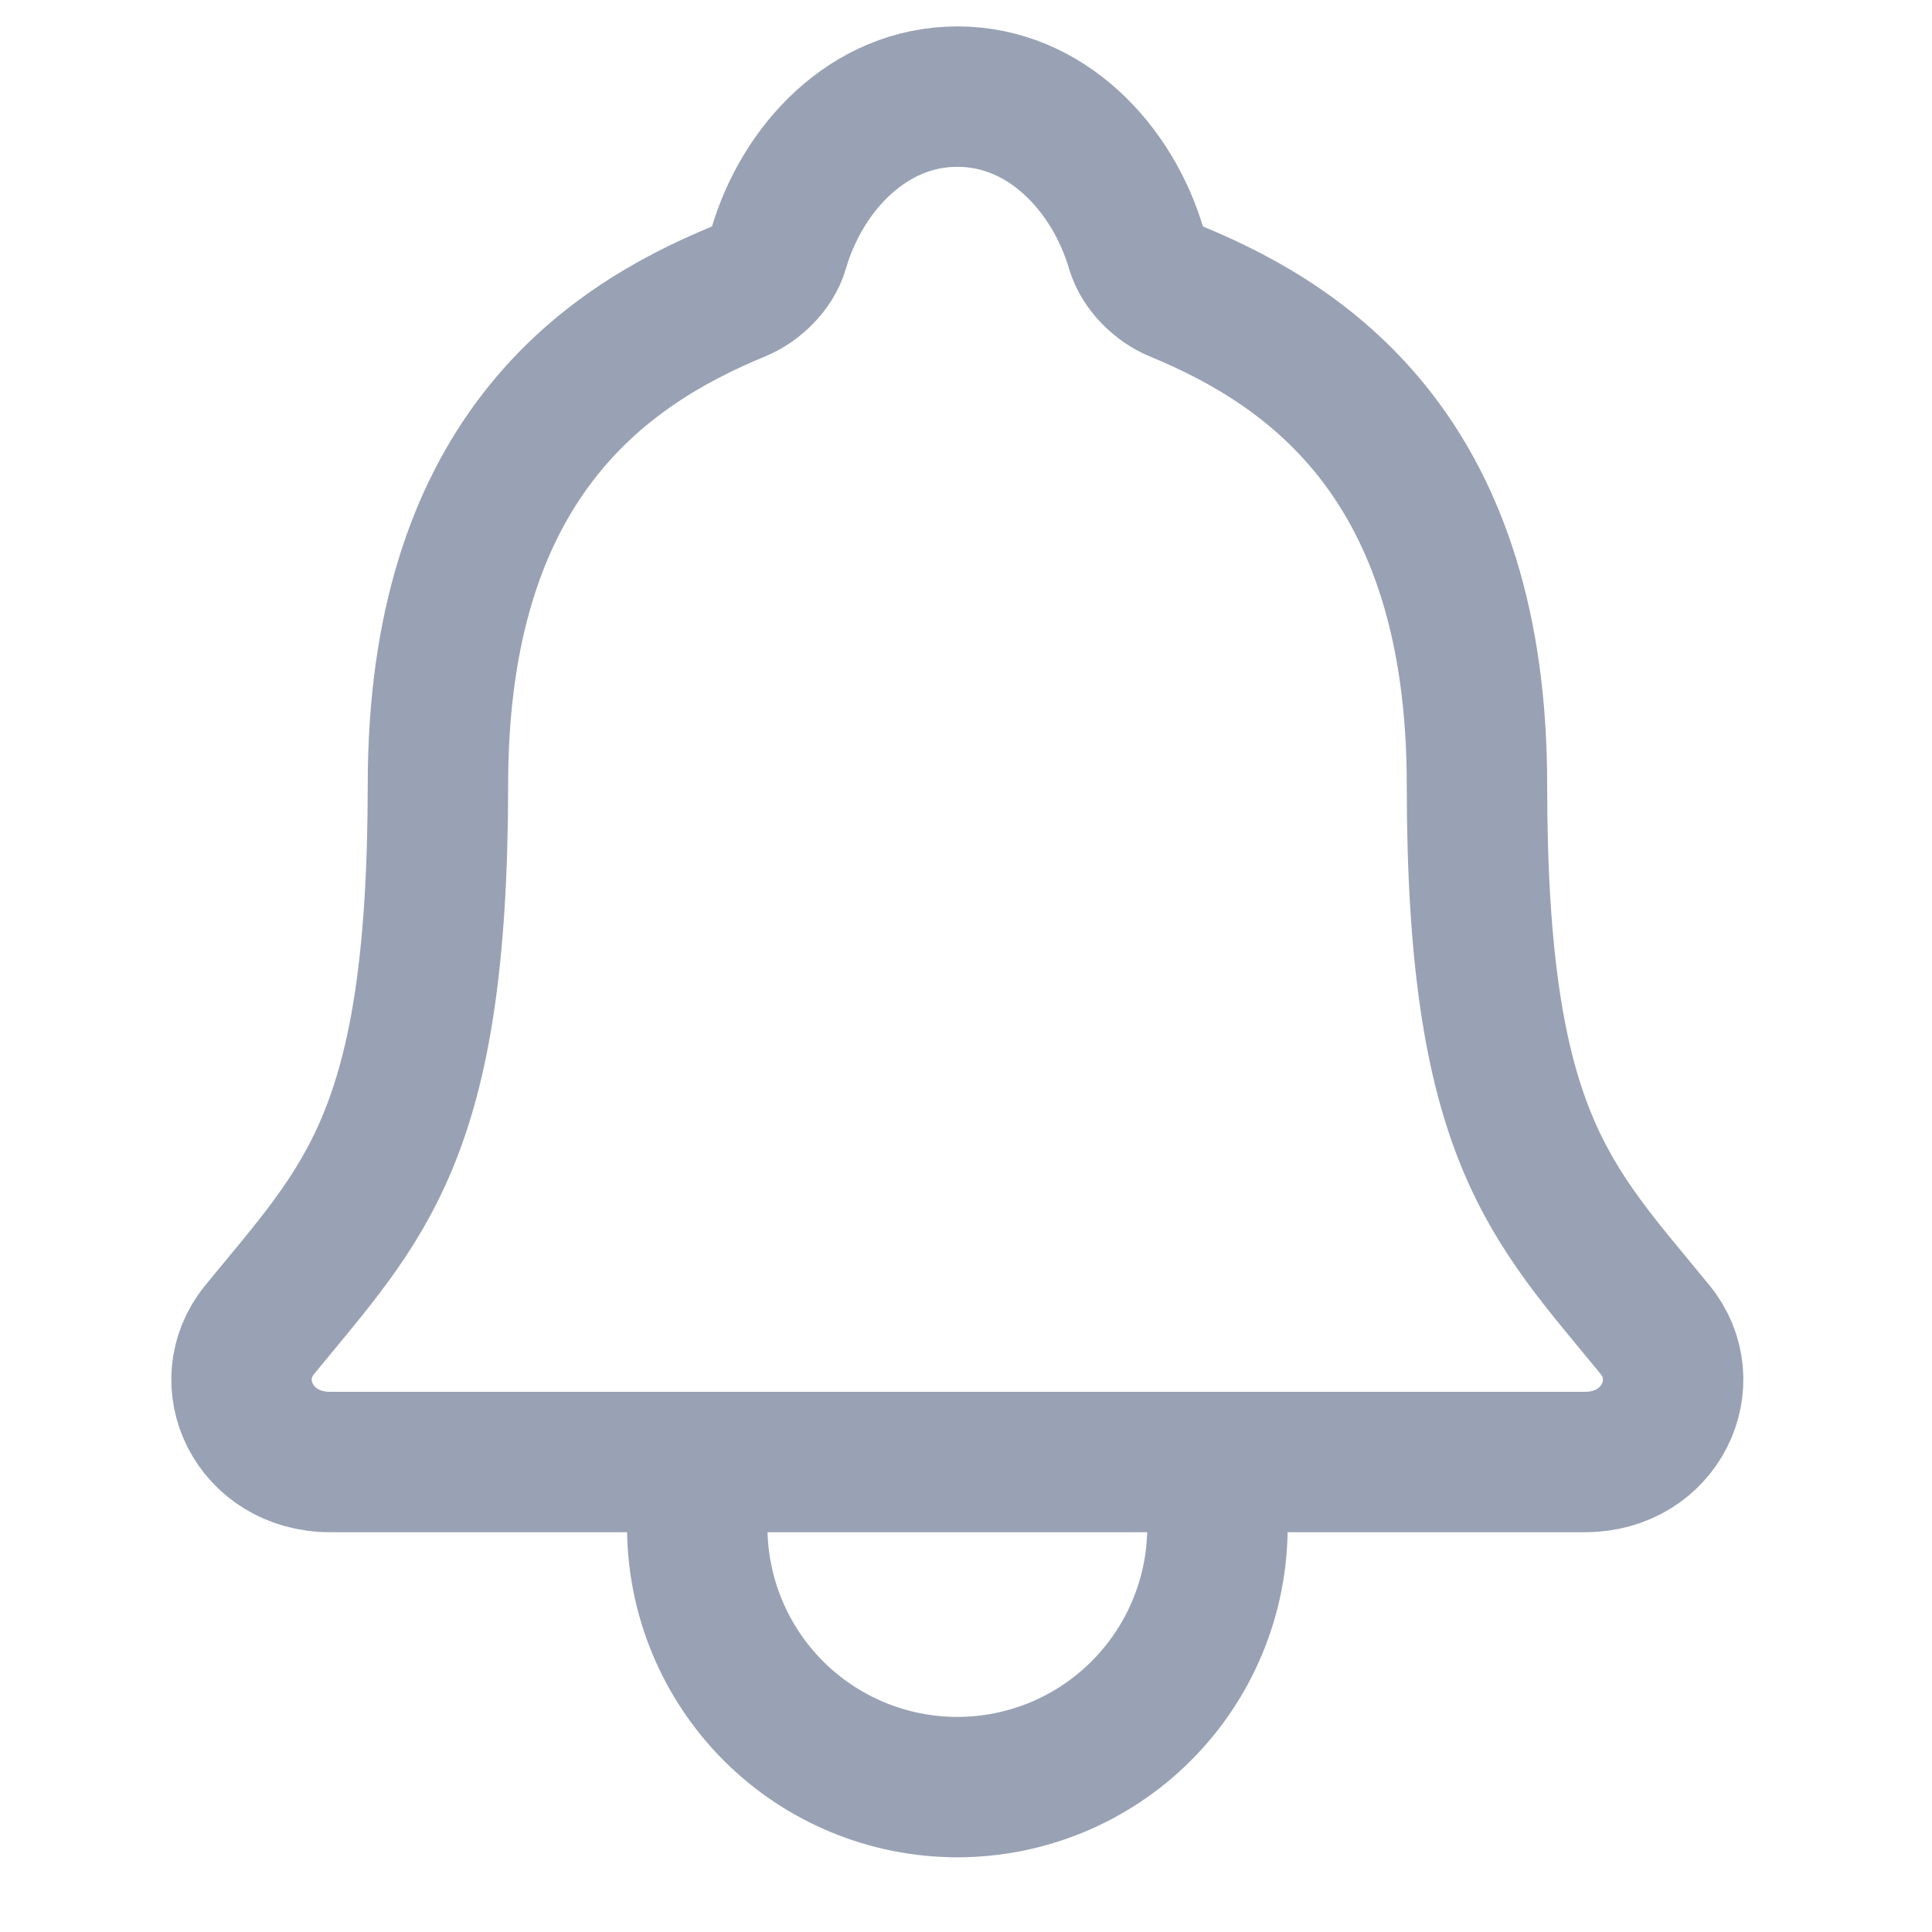 <svg width="40" height="40" viewBox="0 0 40 40" fill="none" xmlns="http://www.w3.org/2000/svg">
<path d="M34.266 27.529C32.105 24.885 30.579 23.538 30.579 16.248C30.579 9.572 27.17 7.194 24.364 6.038C23.992 5.885 23.641 5.534 23.527 5.151C23.035 3.476 21.655 2 19.821 2C17.987 2 16.607 3.477 16.119 5.153C16.006 5.54 15.655 5.885 15.282 6.038C12.473 7.195 9.067 9.565 9.067 16.248C9.063 23.538 7.538 24.885 5.377 27.529C4.482 28.624 5.266 30.269 6.832 30.269H32.819C34.377 30.269 35.156 28.619 34.266 27.529Z" stroke="#99A2B4" stroke-width="2.907" stroke-linecap="round" stroke-linejoin="round"/>
<path d="M25.206 30.269V31.615C25.206 33.043 24.638 34.413 23.628 35.423C22.619 36.433 21.249 37 19.821 37C18.393 37 17.023 36.433 16.013 35.423C15.004 34.413 14.436 33.043 14.436 31.615V30.269" stroke="#99A2B4" stroke-width="2.907" stroke-linecap="round" stroke-linejoin="round"/>
</svg>
